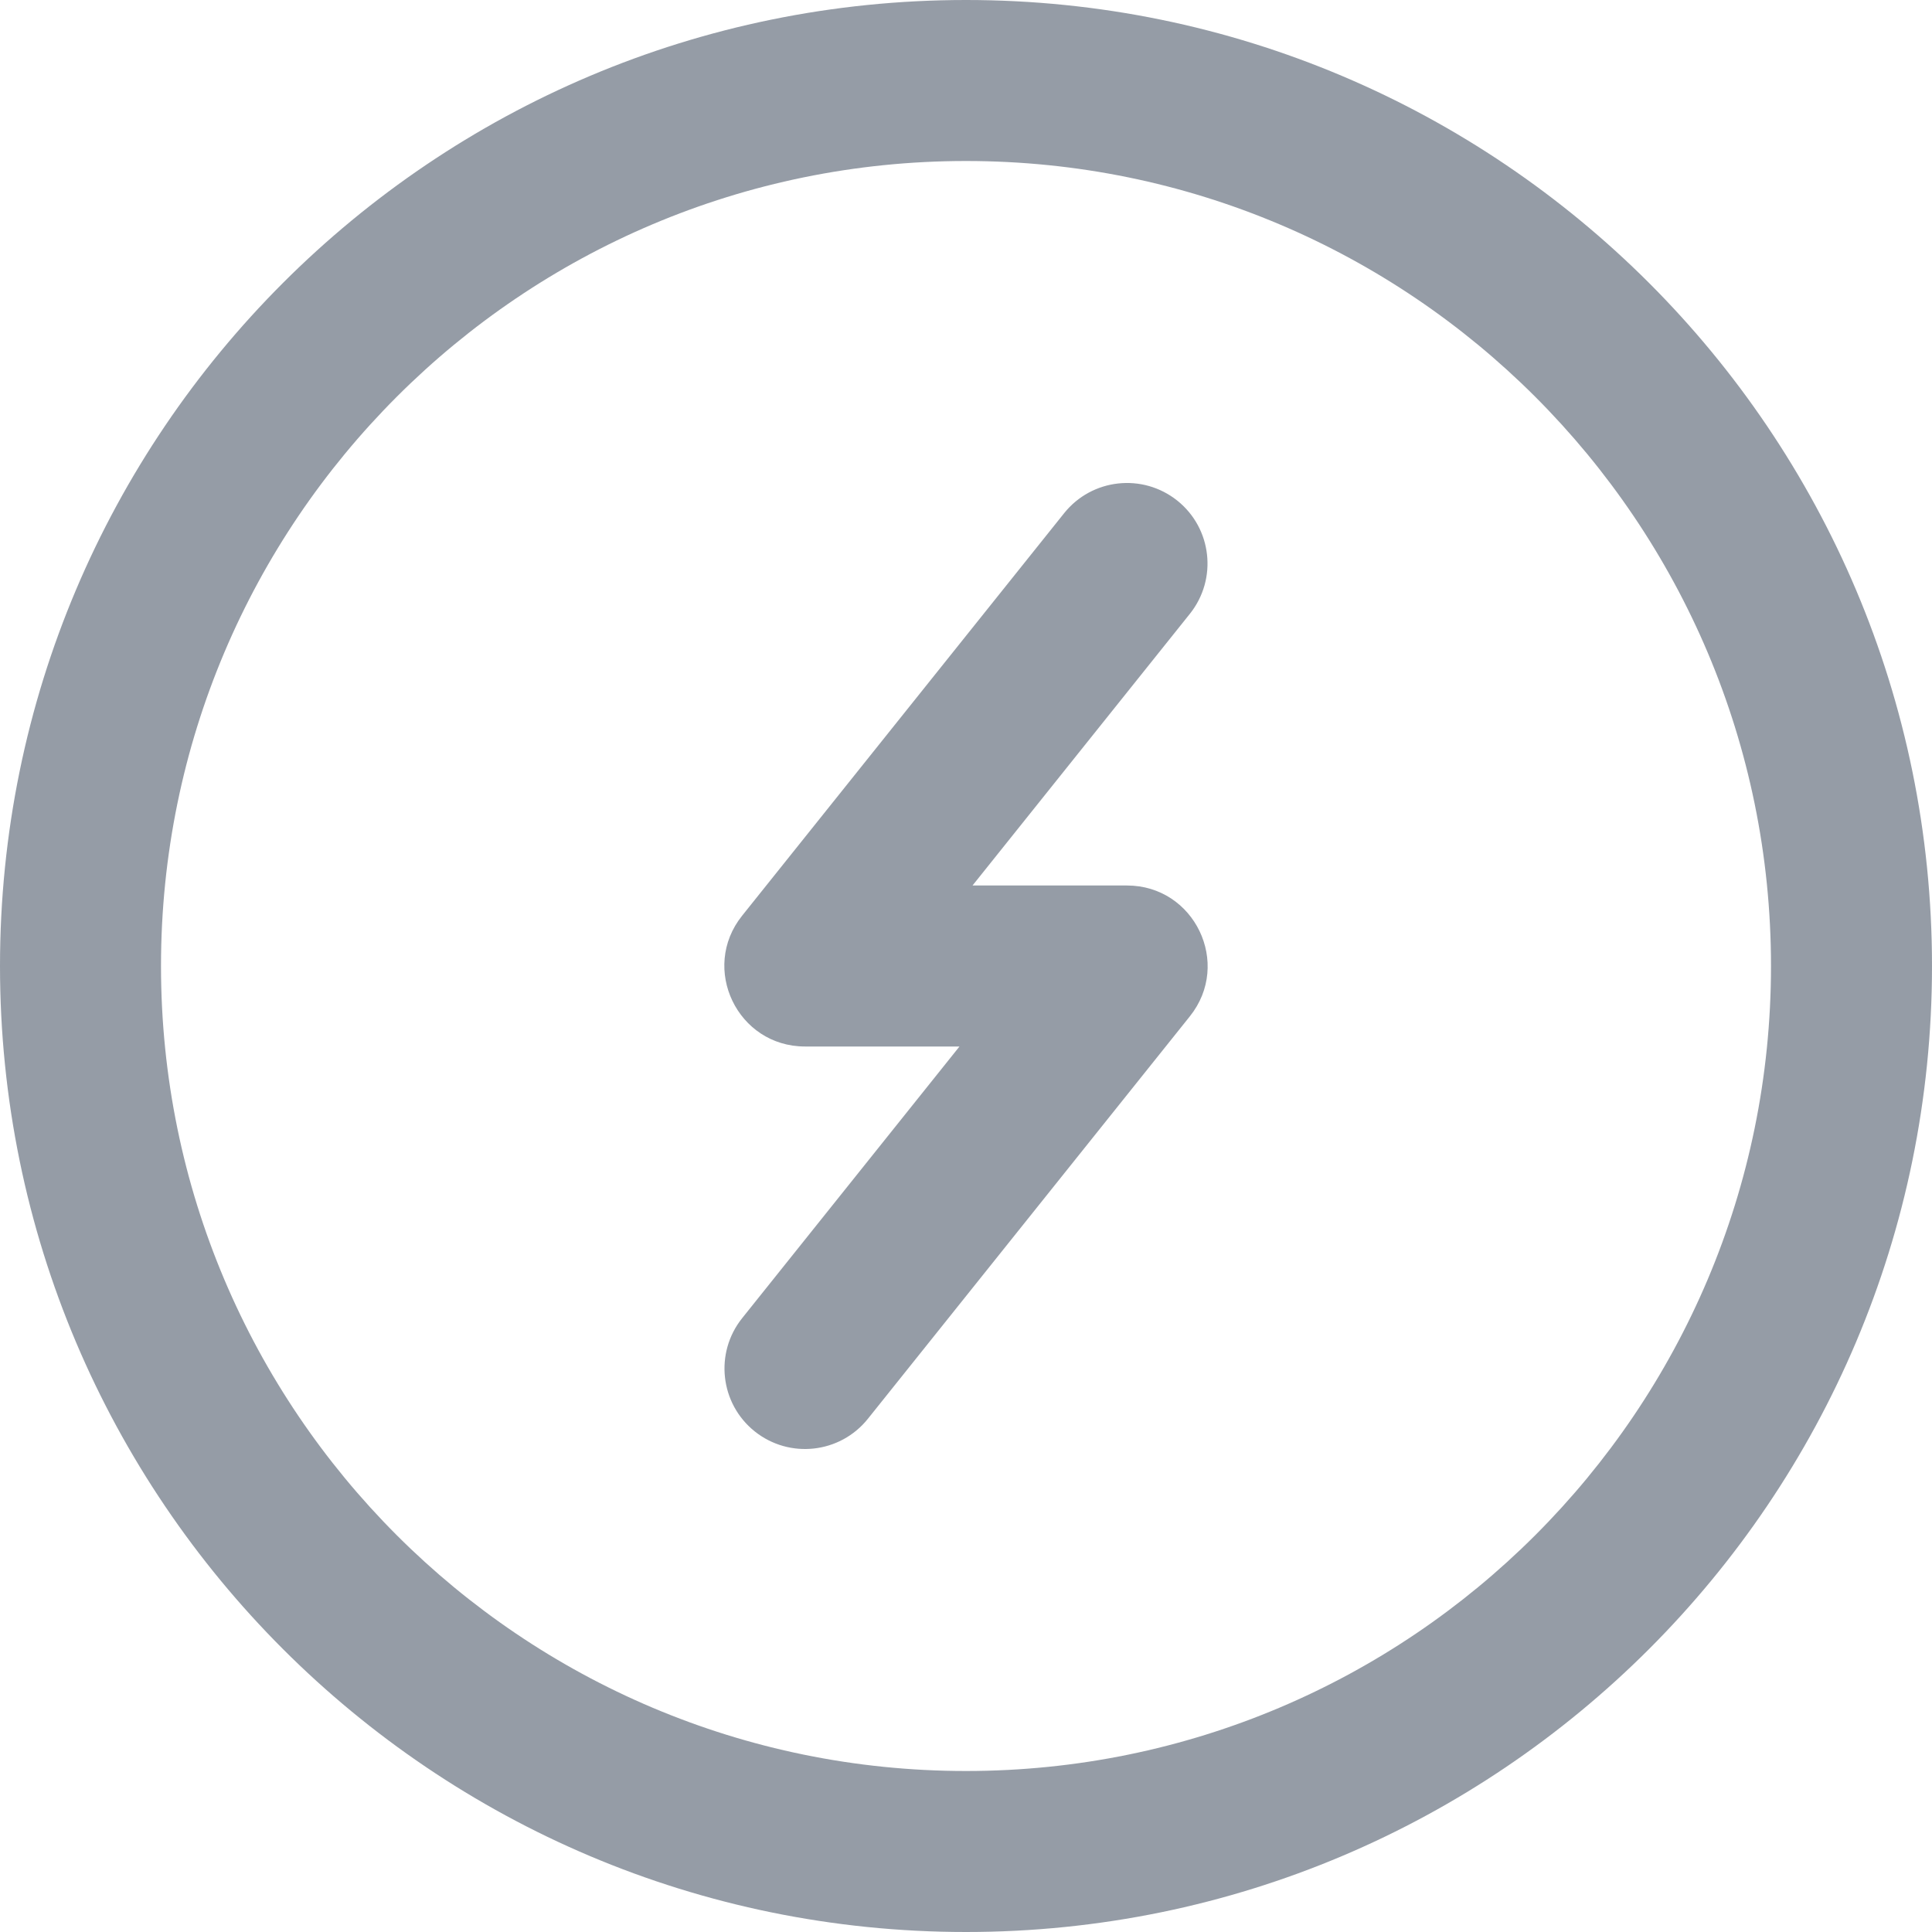 <svg width="24" height="24" viewBox="0 0 24 24" fill="none" xmlns="http://www.w3.org/2000/svg">
  <path fill-rule="evenodd" clip-rule="evenodd" d="M12 24C5.373 24 0 18.627 0 12C0 5.373 5.373 0 12 0C18.627 0 24 5.373 24 12C24 18.627 18.627 24 12 24ZM9.219 16.375L11.919 13H10C9.161 13 8.695 12.03 9.219 11.375L13.219 6.375C13.564 5.944 14.193 5.874 14.625 6.219C15.056 6.564 15.126 7.193 14.781 7.625L12.081 11H14C14.838 11 15.305 11.97 14.781 12.625L10.781 17.625C10.436 18.056 9.807 18.126 9.375 17.781C8.944 17.436 8.874 16.807 9.219 16.375ZM22 12C22 17.523 17.523 22 12 22C6.477 22 2 17.523 2 12C2 6.477 6.477 2 12 2C17.523 2 22 6.477 22 12Z" fill="#2D3B4E" fill-opacity="0.5"/>
</svg>
